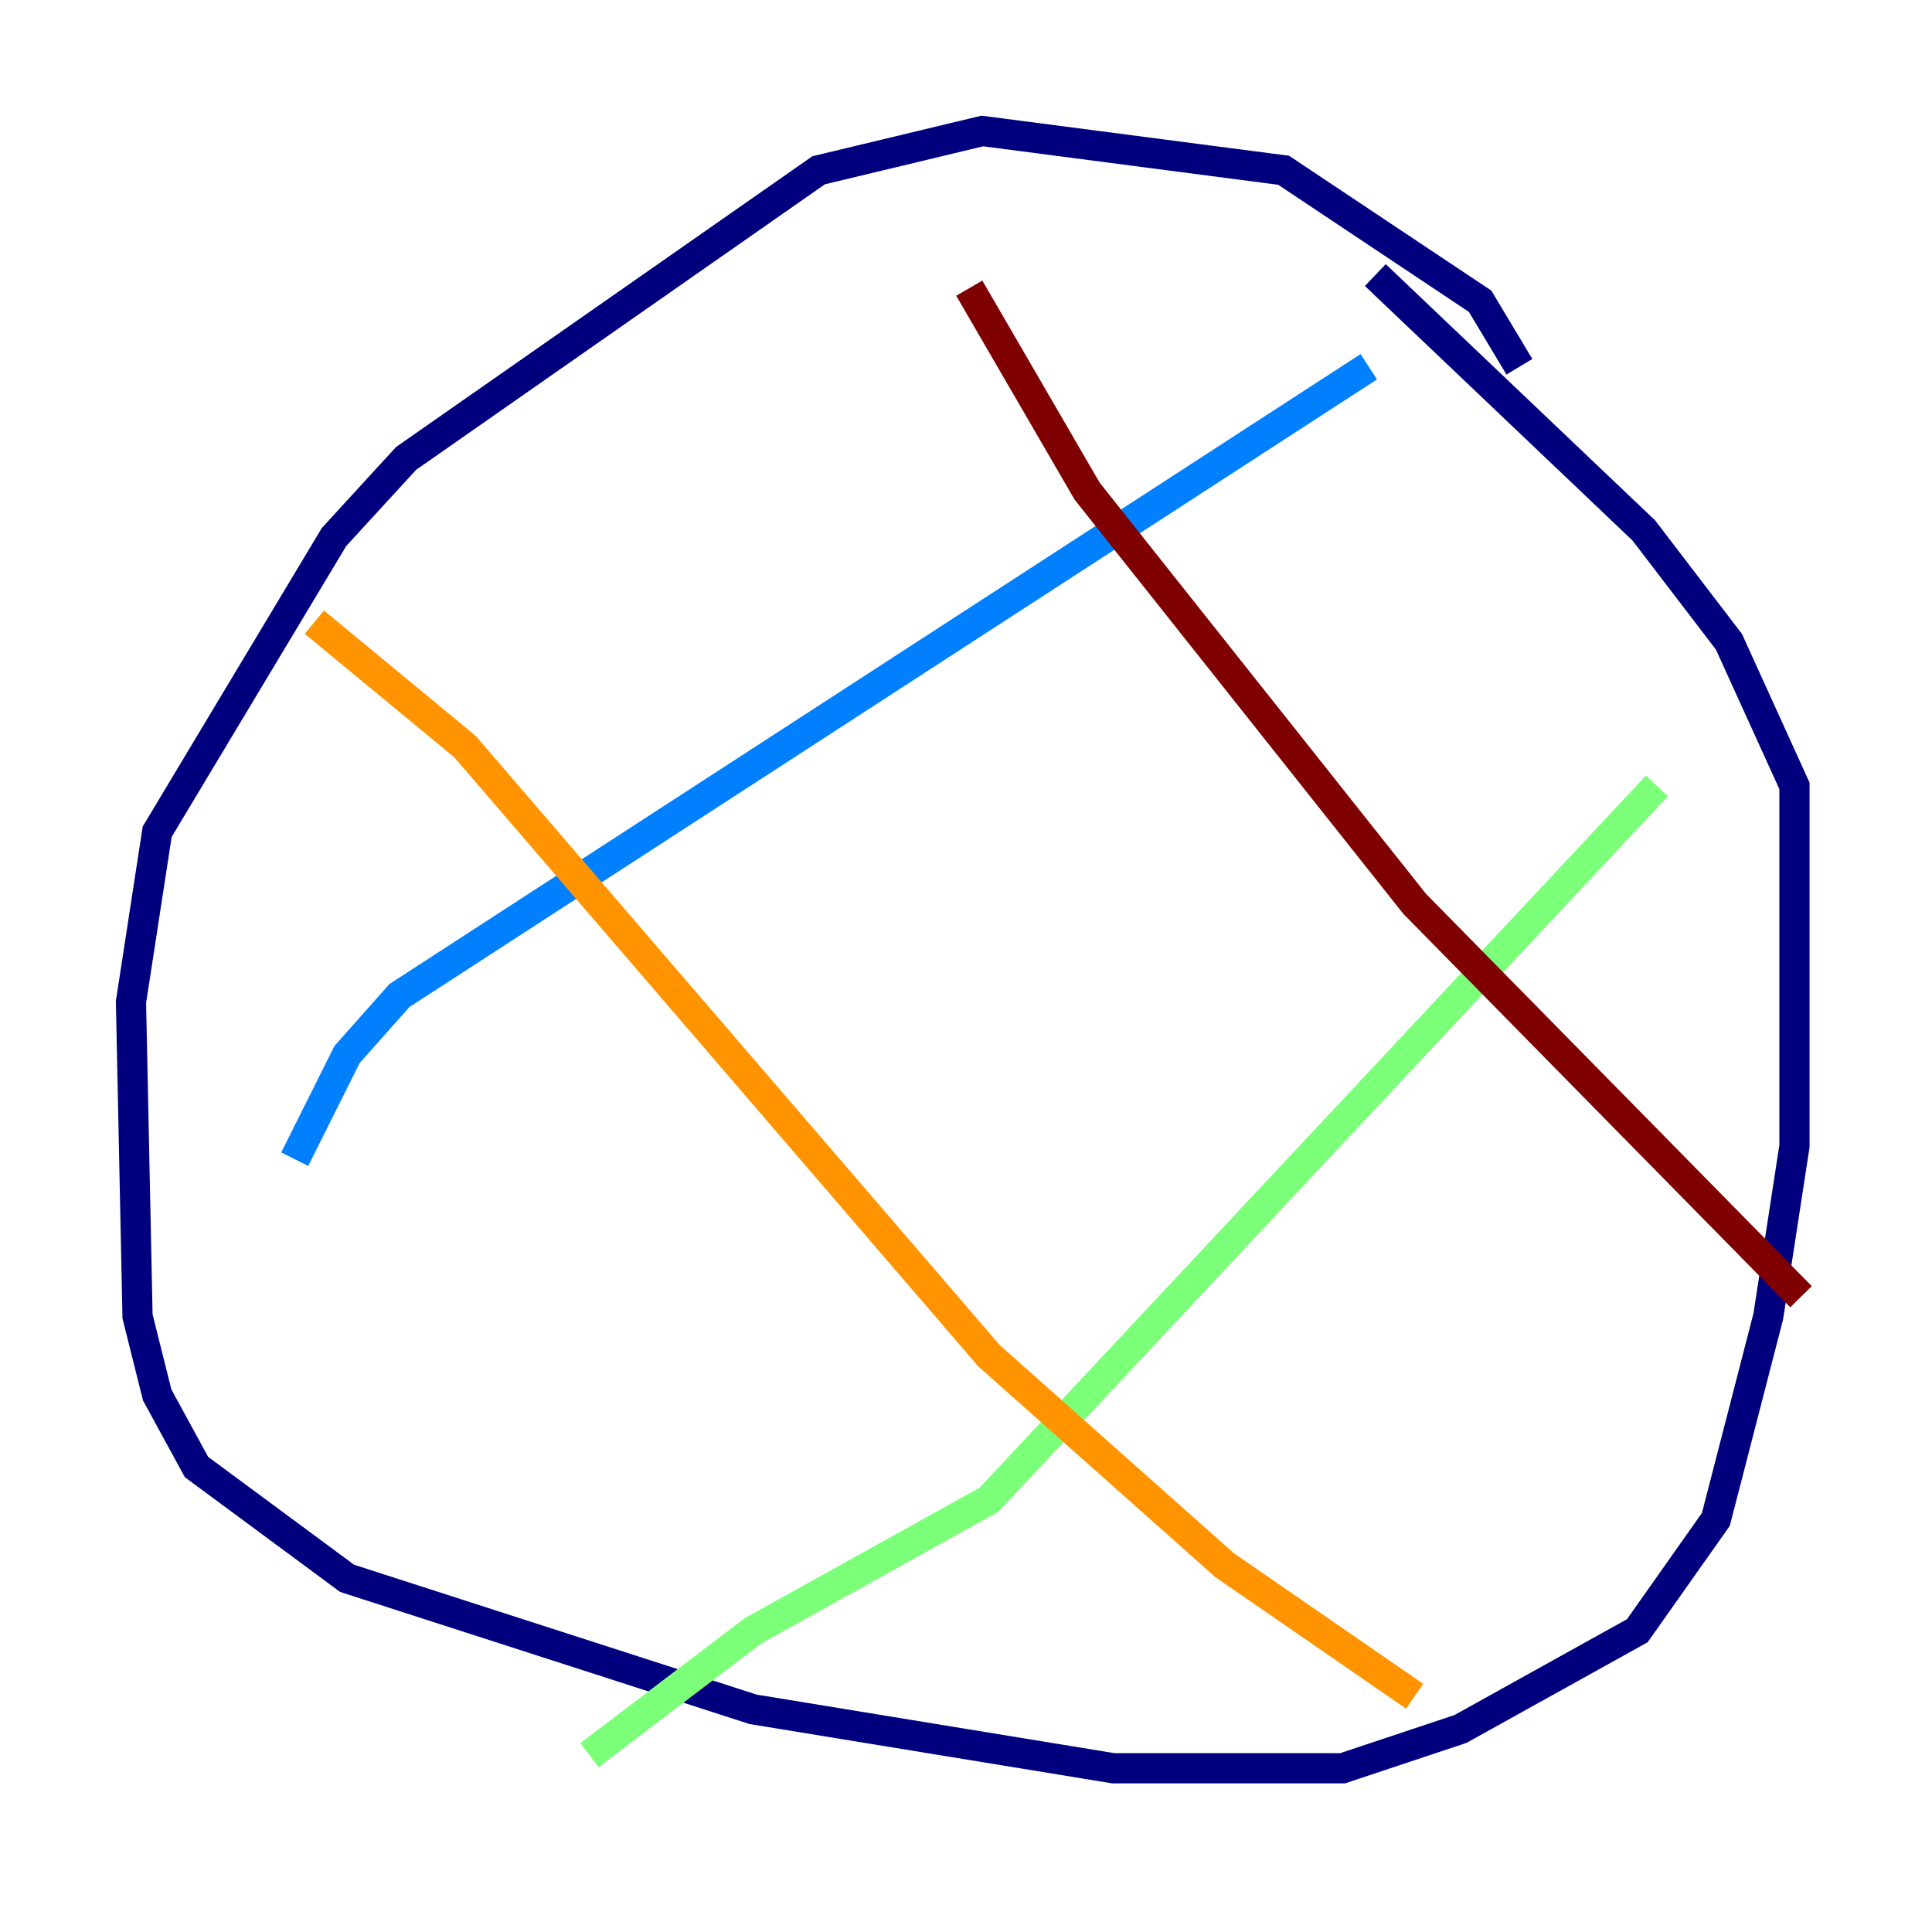 <?xml version="1.0" encoding="utf-8" ?>
<svg baseProfile="tiny" height="128" version="1.2" viewBox="0,0,128,128" width="128" xmlns="http://www.w3.org/2000/svg" xmlns:ev="http://www.w3.org/2001/xml-events" xmlns:xlink="http://www.w3.org/1999/xlink"><defs /><polyline fill="none" points="100.664,24.298 98.061,19.959 85.044,11.281 65.085,8.678 54.237,11.281 26.902,30.373 22.129,35.58 10.414,55.105 8.678,66.386 9.112,87.214 10.414,92.42 13.017,97.193 22.997,104.57 49.898,113.248 73.763,117.153 88.949,117.153 96.759,114.549 108.475,108.041 113.681,100.664 117.153,87.214 118.888,75.932 118.888,52.068 114.549,42.522 108.909,35.146 91.119,18.224" stroke="#00007f" stroke-width="2" /><polyline fill="none" points="90.685,24.298 26.468,65.953 22.997,69.858 19.525,76.8" stroke="#0080ff" stroke-width="2" /><polyline fill="none" points="109.776,52.068 65.519,99.363 49.898,108.041 39.051,116.285" stroke="#7cff79" stroke-width="2" /><polyline fill="none" points="20.827,41.22 30.807,49.464 65.519,89.817 81.139,103.702 93.722,112.38" stroke="#ff9400" stroke-width="2" /><polyline fill="none" points="64.217,19.091 72.027,32.542 93.722,59.878 119.322,85.912" stroke="#7f0000" stroke-width="2" /></svg>